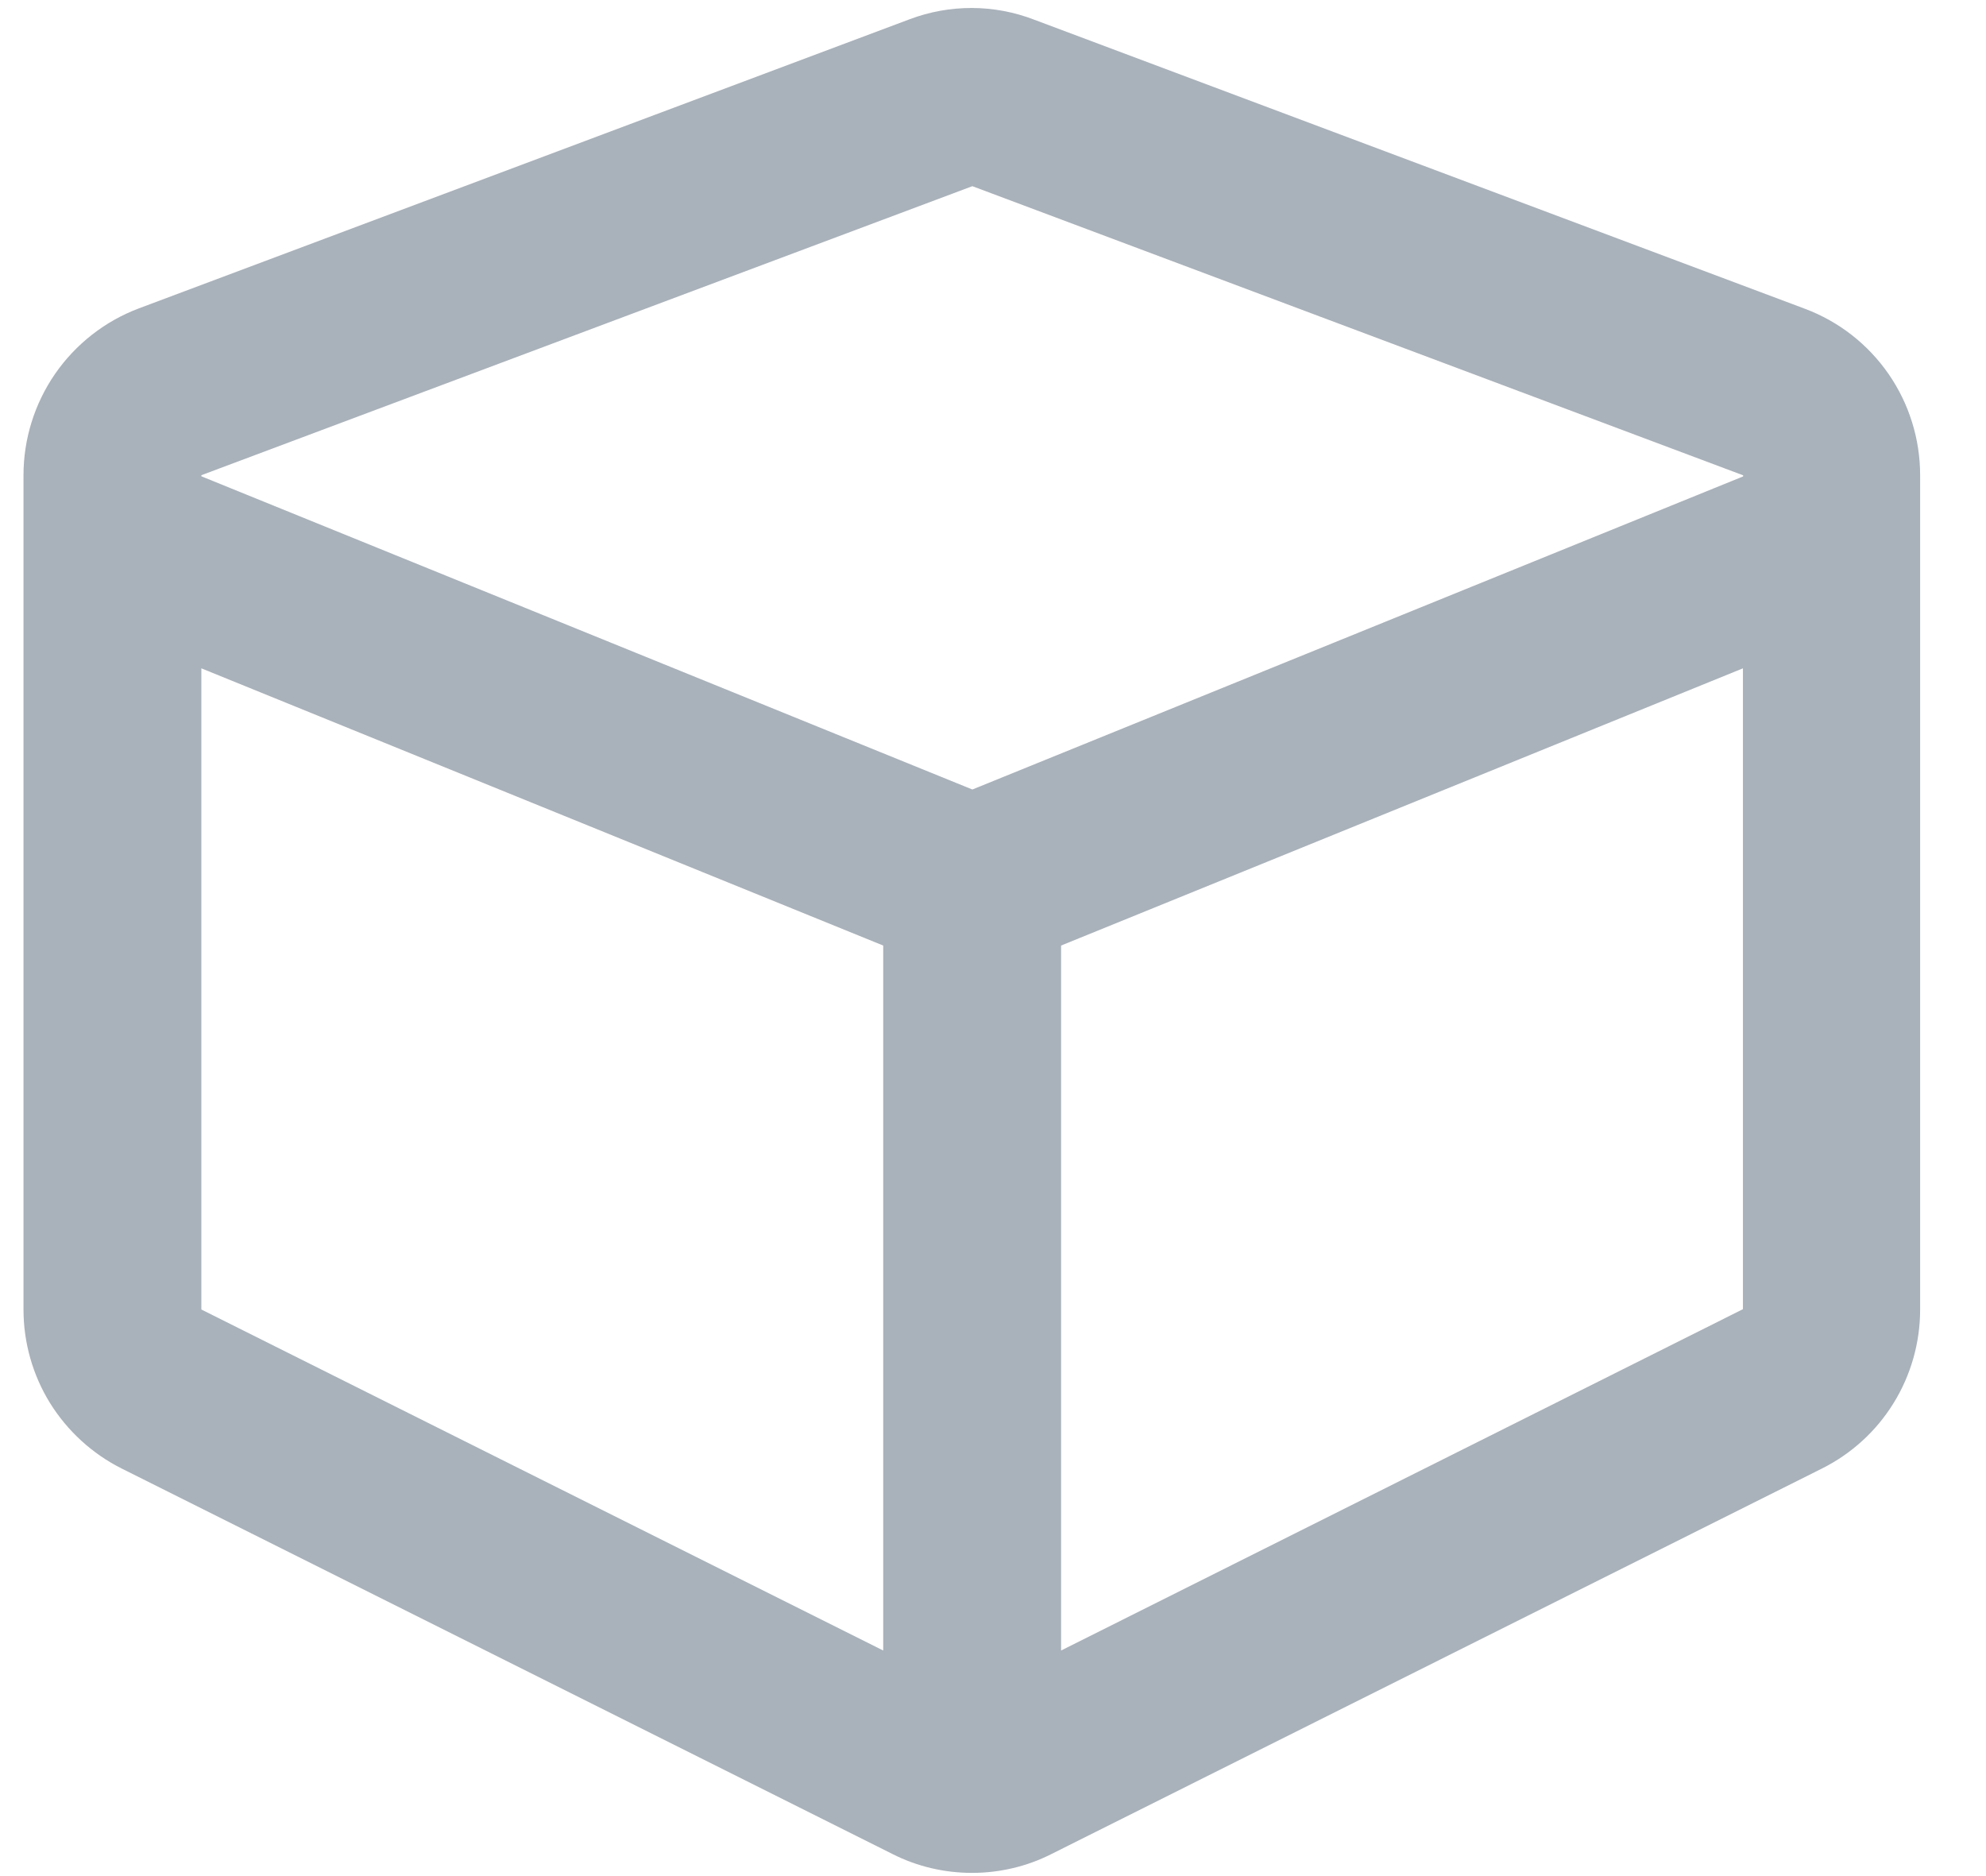 <svg width="18" height="17" viewBox="0 0 18 17" fill="none" xmlns="http://www.w3.org/2000/svg">
<path d="M8.243 0.175L1.257 2.795C0.95 2.911 0.686 3.118 0.499 3.388C0.313 3.658 0.213 3.978 0.213 4.306V11.866C0.213 12.165 0.296 12.459 0.453 12.713C0.611 12.967 0.836 13.173 1.103 13.307L8.089 16.8C8.312 16.913 8.559 16.971 8.81 16.971C9.06 16.971 9.307 16.913 9.53 16.8L16.513 13.307C16.781 13.173 17.006 12.968 17.163 12.713C17.32 12.459 17.403 12.165 17.403 11.866V4.306C17.403 3.978 17.303 3.658 17.117 3.389C16.93 3.119 16.666 2.913 16.359 2.798L9.375 0.179C9.011 0.038 8.608 0.037 8.243 0.175ZM8.813 1.687L15.799 4.307V4.317L8.813 7.154L1.825 4.316V4.306L8.813 1.687ZM1.825 6.056L8.005 8.568V14.956L1.825 11.866V6.056ZM9.617 14.956V8.568L15.797 6.056V11.863L9.617 14.956Z" fill="#637182" fill-opacity="0.55"/>
</svg>
